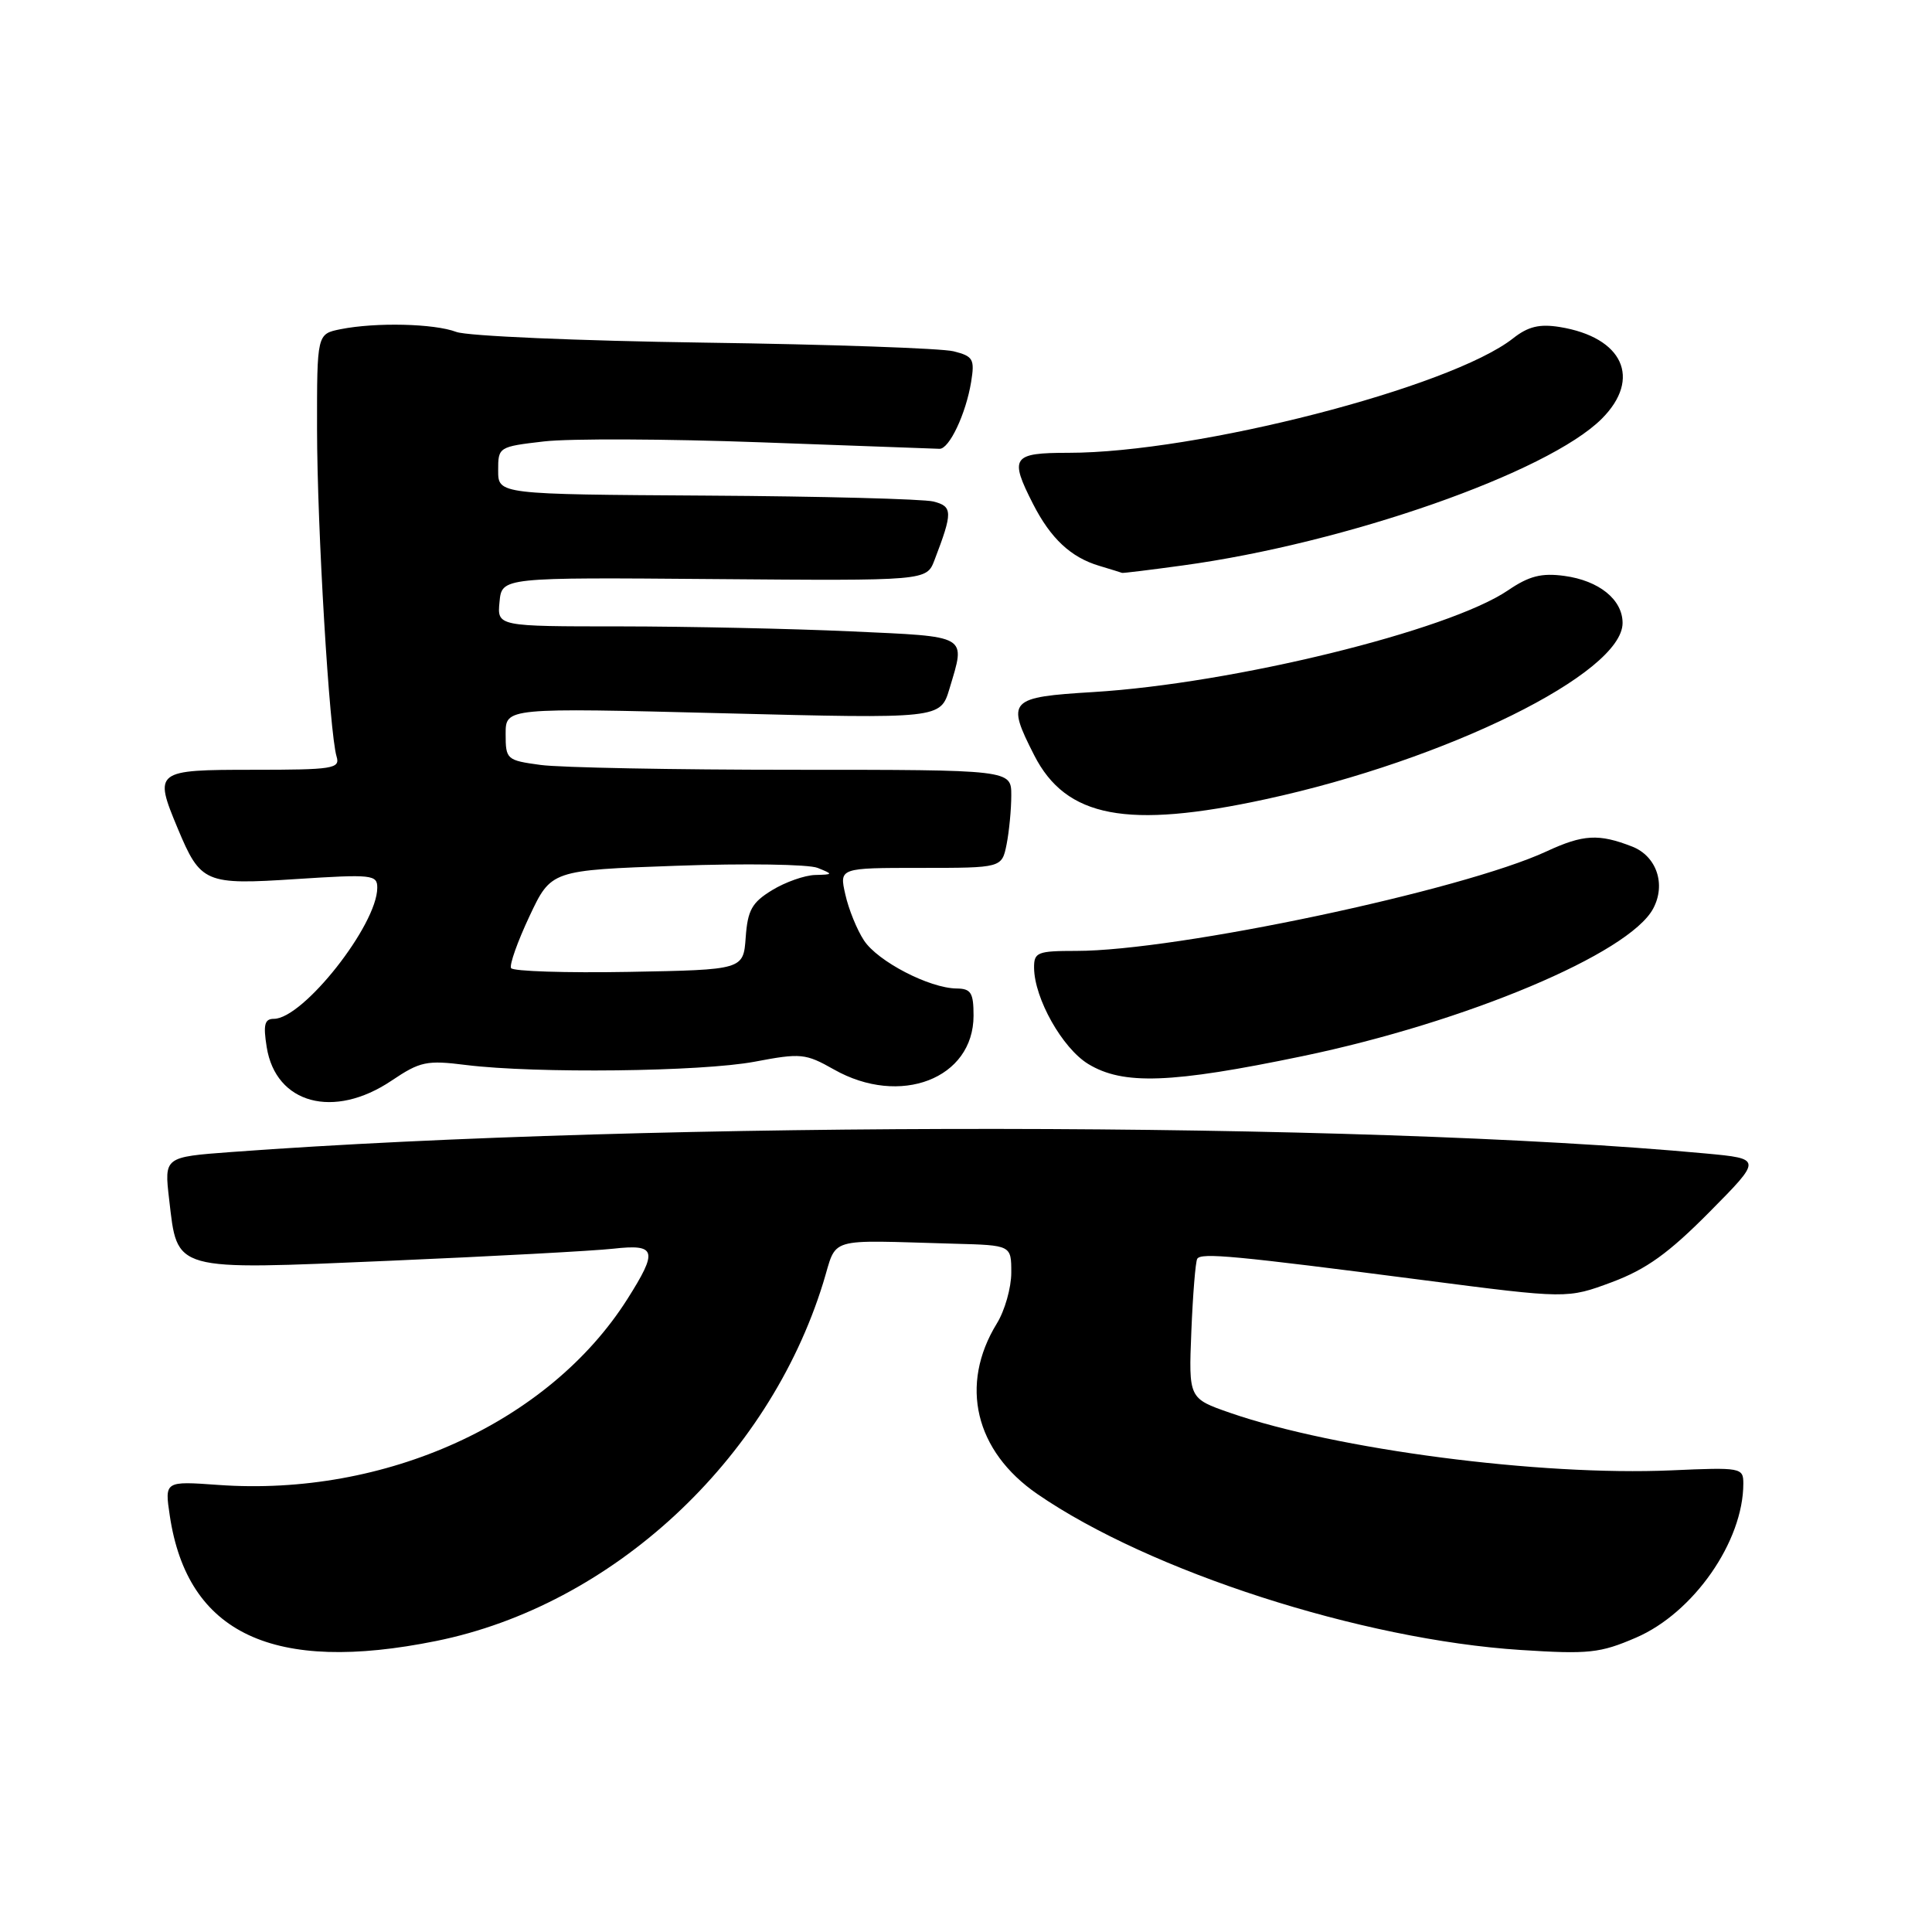 <?xml version="1.0" encoding="UTF-8" standalone="no"?>
<!DOCTYPE svg PUBLIC "-//W3C//DTD SVG 1.1//EN" "http://www.w3.org/Graphics/SVG/1.1/DTD/svg11.dtd" >
<svg xmlns="http://www.w3.org/2000/svg" xmlns:xlink="http://www.w3.org/1999/xlink" version="1.1" viewBox="0 0 256 256">
 <g >
 <path fill="currentColor"
d=" M 57.79 217.44 C 81.06 212.74 101.78 193.56 109.07 170.00 C 111.00 163.77 109.16 164.32 126.50 164.80 C 134.00 165.00 134.00 165.00 134.00 168.63 C 134.00 170.63 133.14 173.67 132.08 175.38 C 127.10 183.50 129.19 192.28 137.46 197.97 C 152.35 208.22 180.41 217.27 201.50 218.63 C 210.51 219.21 212.02 219.05 216.77 217.00 C 224.40 213.72 231.00 204.25 231.00 196.58 C 231.00 194.47 230.71 194.42 221.45 194.83 C 204.03 195.59 177.03 192.07 163.00 187.21 C 157.50 185.30 157.50 185.30 157.86 176.40 C 158.06 171.50 158.41 167.19 158.64 166.80 C 159.14 165.96 163.58 166.38 188.59 169.62 C 207.67 172.09 207.67 172.09 213.59 169.89 C 218.15 168.18 221.09 166.07 226.50 160.61 C 233.50 153.54 233.50 153.54 226.00 152.84 C 180.03 148.58 87.09 148.49 30.63 152.65 C 21.76 153.31 21.76 153.31 22.41 158.90 C 23.54 168.54 22.68 168.30 51.59 167.06 C 65.29 166.47 78.64 165.75 81.25 165.46 C 86.98 164.82 87.22 165.68 83.12 172.15 C 72.75 188.49 51.06 198.35 28.92 196.76 C 21.81 196.25 21.81 196.25 22.50 200.85 C 24.84 216.47 36.20 221.81 57.79 217.44 Z  M 51.87 143.20 C 55.68 140.64 56.53 140.46 61.77 141.12 C 70.97 142.26 92.94 142.01 100.00 140.68 C 106.12 139.52 106.73 139.58 110.50 141.71 C 119.27 146.68 129.00 142.93 129.00 134.58 C 129.00 131.54 128.66 131.00 126.75 130.98 C 123.15 130.94 116.30 127.39 114.48 124.61 C 113.55 123.20 112.44 120.46 112.01 118.52 C 111.21 115.00 111.21 115.00 121.98 115.00 C 132.75 115.00 132.75 115.00 133.38 111.88 C 133.72 110.16 134.00 107.23 134.00 105.38 C 134.00 102.00 134.00 102.00 105.14 102.00 C 89.27 102.00 74.19 101.71 71.64 101.36 C 67.13 100.75 67.00 100.63 67.00 97.25 C 67.00 93.78 67.00 93.78 95.81 94.51 C 124.61 95.24 124.61 95.24 125.81 91.26 C 127.96 84.06 128.50 84.38 112.75 83.66 C 104.91 83.30 91.16 83.01 82.19 83.00 C 65.87 83.00 65.87 83.00 66.19 79.75 C 66.50 76.50 66.50 76.50 94.64 76.73 C 122.77 76.96 122.77 76.96 123.82 74.23 C 126.26 67.86 126.25 67.10 123.67 66.45 C 122.32 66.12 108.80 65.76 93.62 65.67 C 66.01 65.50 66.01 65.50 66.01 62.35 C 66.00 59.23 66.07 59.19 72.09 58.49 C 75.44 58.10 88.37 58.15 100.84 58.61 C 113.30 59.06 123.94 59.45 124.49 59.47 C 125.78 59.51 127.99 54.83 128.68 50.61 C 129.17 47.59 128.95 47.20 126.36 46.55 C 124.79 46.15 109.90 45.63 93.28 45.40 C 76.65 45.16 61.88 44.53 60.46 43.98 C 57.53 42.87 49.80 42.69 45.13 43.62 C 42.00 44.25 42.00 44.25 42.01 56.88 C 42.02 69.87 43.65 97.14 44.60 100.25 C 45.09 101.85 44.12 102.00 33.57 102.00 C 20.53 102.00 20.36 102.13 23.54 109.75 C 26.58 117.03 27.16 117.27 39.24 116.48 C 49.32 115.83 50.00 115.90 49.99 117.64 C 49.97 122.58 40.16 135.00 36.29 135.00 C 35.06 135.00 34.86 135.77 35.34 138.75 C 36.54 146.27 44.22 148.34 51.87 143.20 Z  M 172.57 139.95 C 194.26 135.44 215.87 126.35 219.05 120.40 C 220.78 117.18 219.51 113.44 216.26 112.17 C 211.84 110.45 209.79 110.56 204.93 112.81 C 193.75 118.00 155.93 126.00 142.62 126.00 C 137.45 126.00 137.00 126.18 137.02 128.25 C 137.06 132.31 140.77 138.89 144.19 140.98 C 148.82 143.80 155.17 143.57 172.57 139.95 Z  M 167.71 105.90 C 191.70 100.71 215.00 89.20 215.00 82.55 C 215.00 79.45 211.88 76.93 207.28 76.31 C 204.25 75.90 202.61 76.32 199.81 78.23 C 191.92 83.58 163.41 90.57 144.88 91.70 C 133.66 92.38 133.31 92.76 137.04 100.08 C 141.26 108.35 149.33 109.89 167.71 105.90 Z  M 156.68 74.93 C 178.38 71.98 205.11 62.62 212.25 55.48 C 217.56 50.16 215.05 44.69 206.67 43.33 C 203.99 42.90 202.48 43.26 200.48 44.84 C 192.20 51.35 158.58 60.00 141.56 60.00 C 134.12 60.00 133.72 60.58 136.89 66.79 C 139.22 71.35 141.89 73.85 145.64 74.97 C 147.21 75.44 148.58 75.87 148.68 75.91 C 148.78 75.96 152.38 75.52 156.68 74.93 Z  M 67.72 128.28 C 67.48 127.85 68.58 124.76 70.16 121.40 C 73.03 115.31 73.03 115.31 89.61 114.72 C 98.72 114.39 107.15 114.52 108.34 115.00 C 110.43 115.84 110.42 115.88 108.00 115.94 C 106.62 115.98 104.06 116.88 102.31 117.95 C 99.64 119.58 99.07 120.59 98.81 124.20 C 98.50 128.50 98.50 128.50 83.32 128.78 C 74.98 128.93 67.95 128.70 67.72 128.28 Z "/>
</g>
</svg>